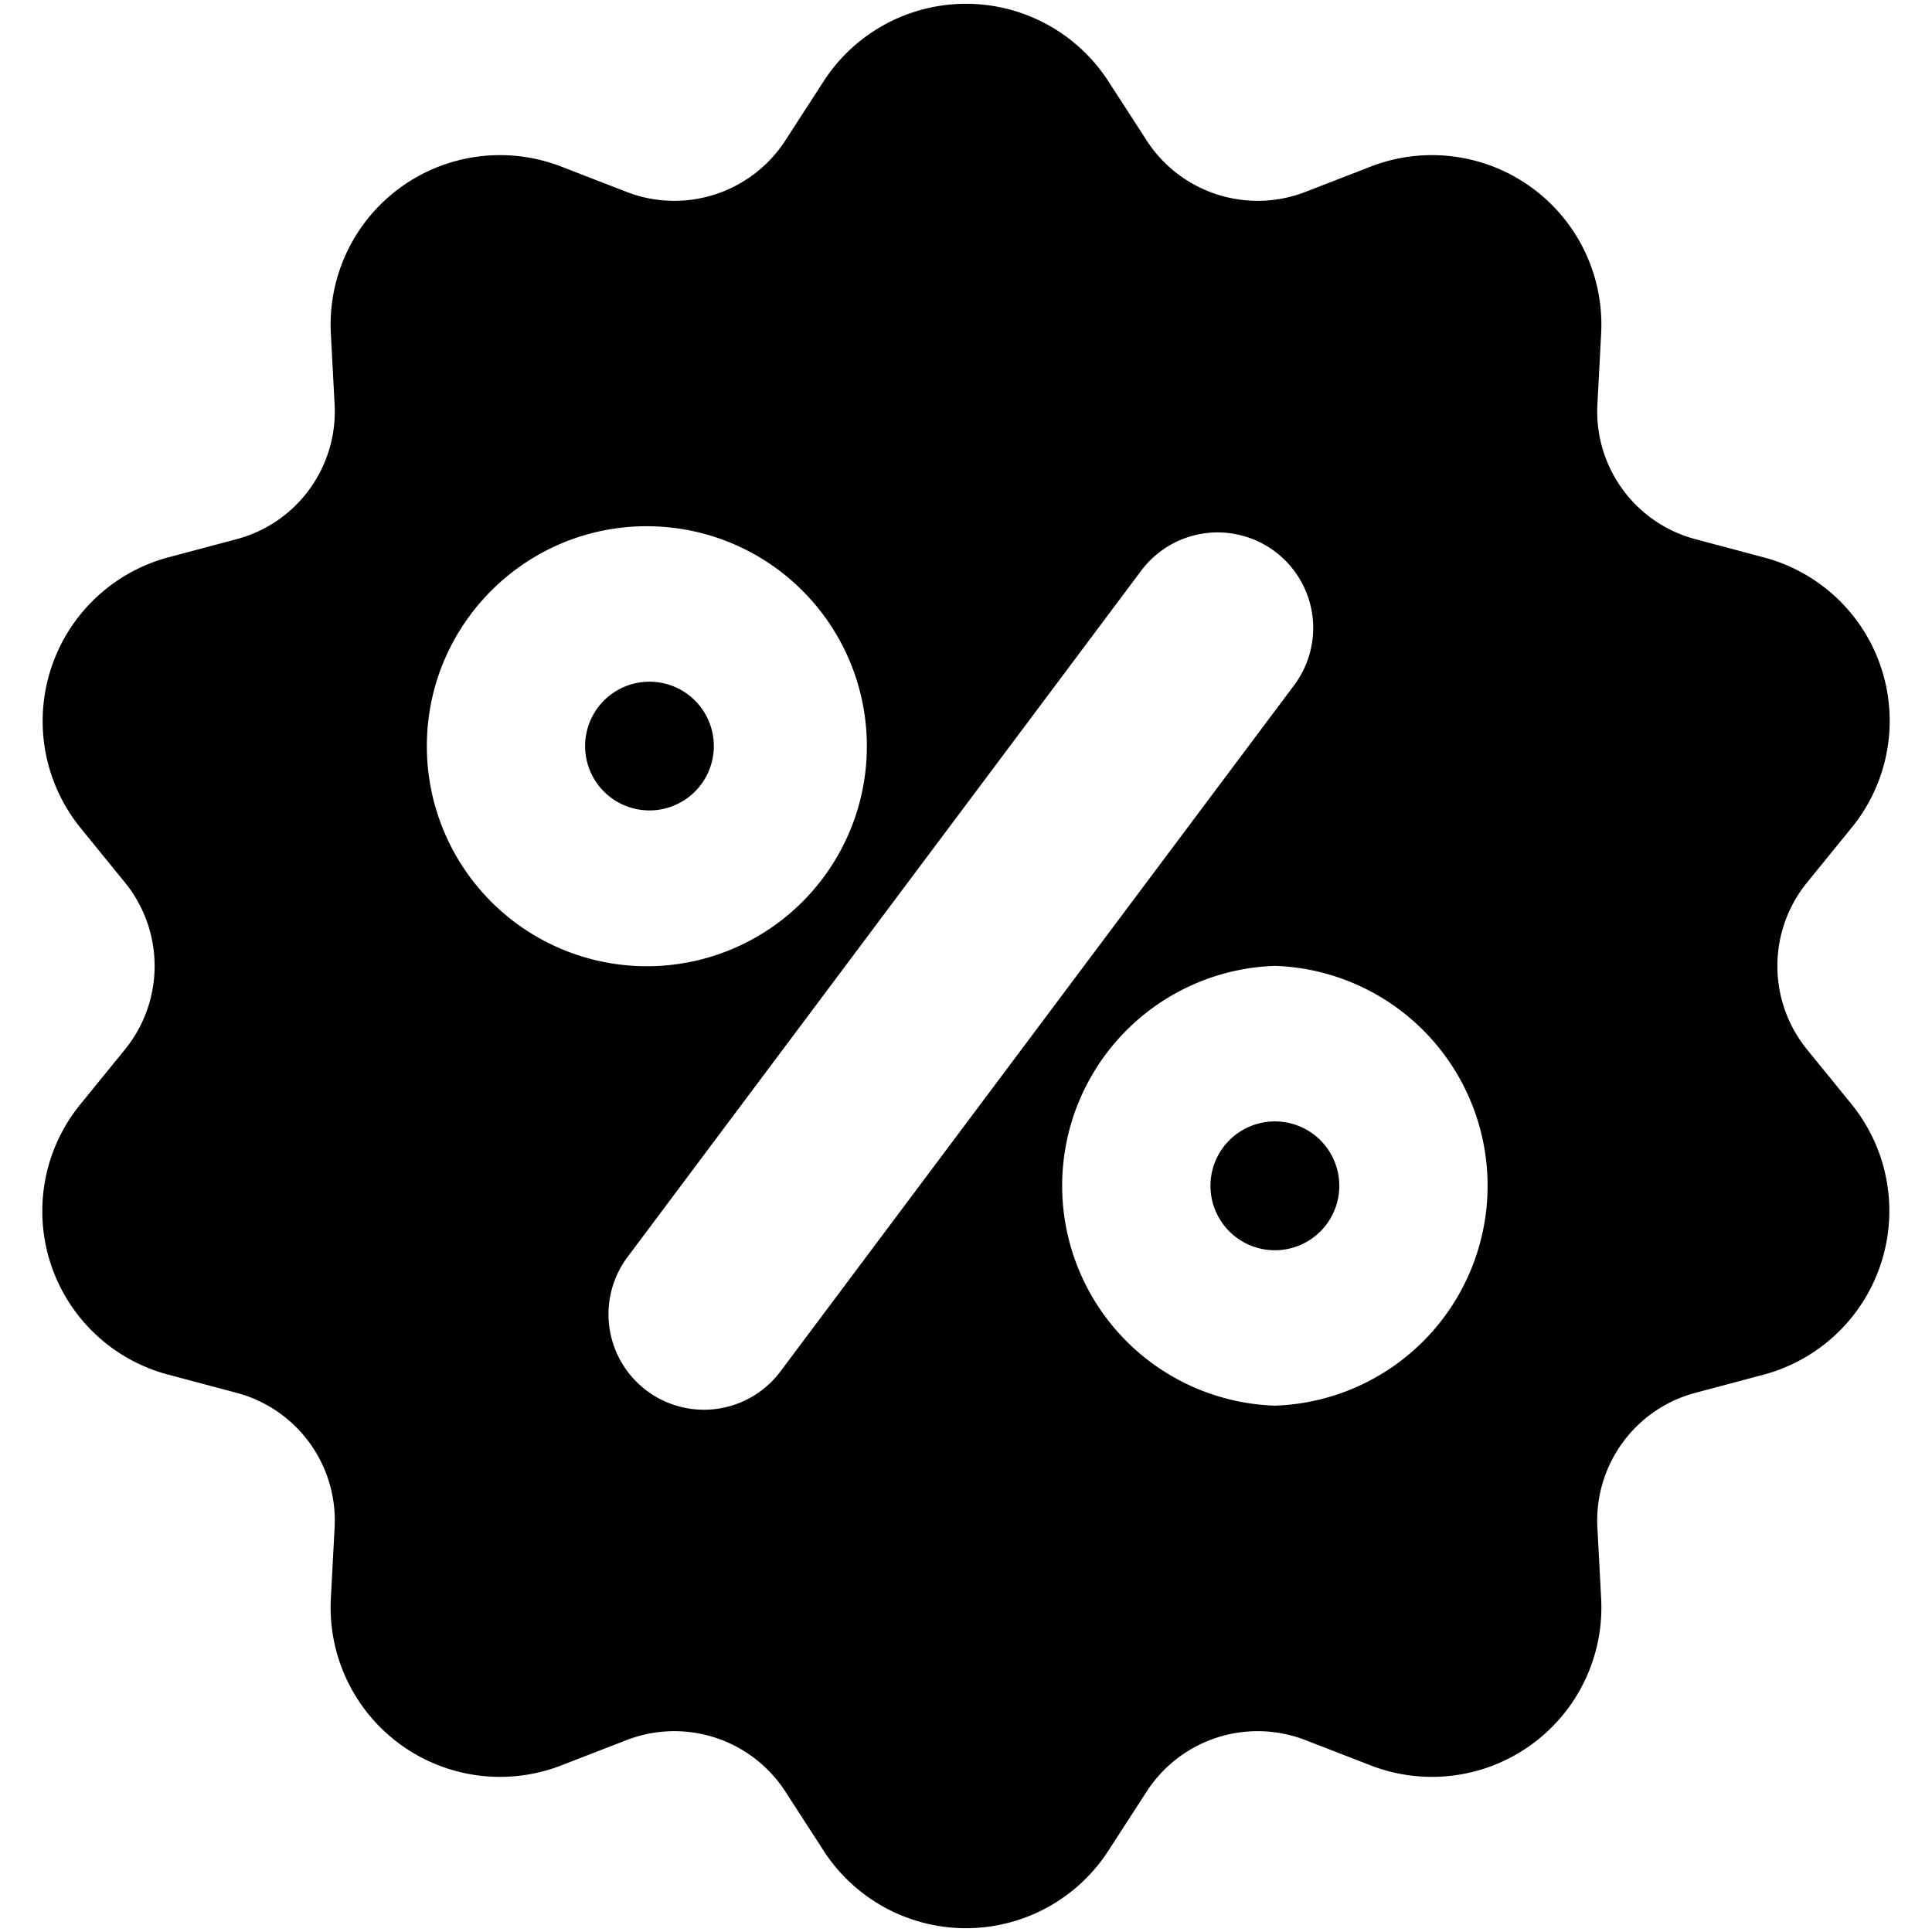 <svg xmlns="http://www.w3.org/2000/svg" width="16" height="16" viewBox="0 0 16 16">
  <path fill-rule="evenodd" d="M6.823.67a1.404 1.404 0 0 1 2.354 0l.319.493c.281.435.829.613 1.313.427l.547-.212a1.403 1.403 0 0 1 1.904 1.384l-.031.586c-.028.517.31.984.811 1.117l.567.151a1.4 1.4 0 0 1 .728 2.238l-.371.456a1.096 1.096 0 0 0 0 1.38l.371.456a1.404 1.404 0 0 1-.728 2.238l-.567.151c-.501.133-.839.6-.811 1.117l.031.586a1.403 1.403 0 0 1-1.904 1.384l-.547-.212a1.095 1.095 0 0 0-1.313.427l-.319.493a1.404 1.404 0 0 1-2.354 0l-.319-.493a1.095 1.095 0 0 0-1.313-.427l-.547.212a1.403 1.403 0 0 1-1.904-1.384l.031-.586a1.094 1.094 0 0 0-.811-1.117l-.567-.151a1.4 1.4 0 0 1-.728-2.238l.371-.456a1.096 1.096 0 0 0 0-1.38l-.371-.456a1.404 1.404 0 0 1 .728-2.238l.567-.151c.501-.133.839-.6.811-1.117l-.031-.586a1.403 1.403 0 0 1 1.904-1.384l.547.212a1.095 1.095 0 0 0 1.313-.427L6.823.67zm3.735 3.897a.791.791 0 0 0-1.107.159L5.197 10.41a.79.79 0 1 0 1.266.948l4.255-5.684a.791.791 0 0 0-.16-1.107zm0 3.432a1.822 1.822 0 0 1 0 3.642 1.822 1.822 0 0 1 0-3.642zm0 1.288a.533.533 0 1 1 0 1.067.533.533 0 0 1 0-1.067zM5.356 4.358a1.822 1.822 0 1 1-1.821 1.821c0-1.005.816-1.821 1.821-1.821zm0 1.288a.533.533 0 1 1-.001 1.065.533.533 0 0 1 .001-1.065z"/>
</svg>

